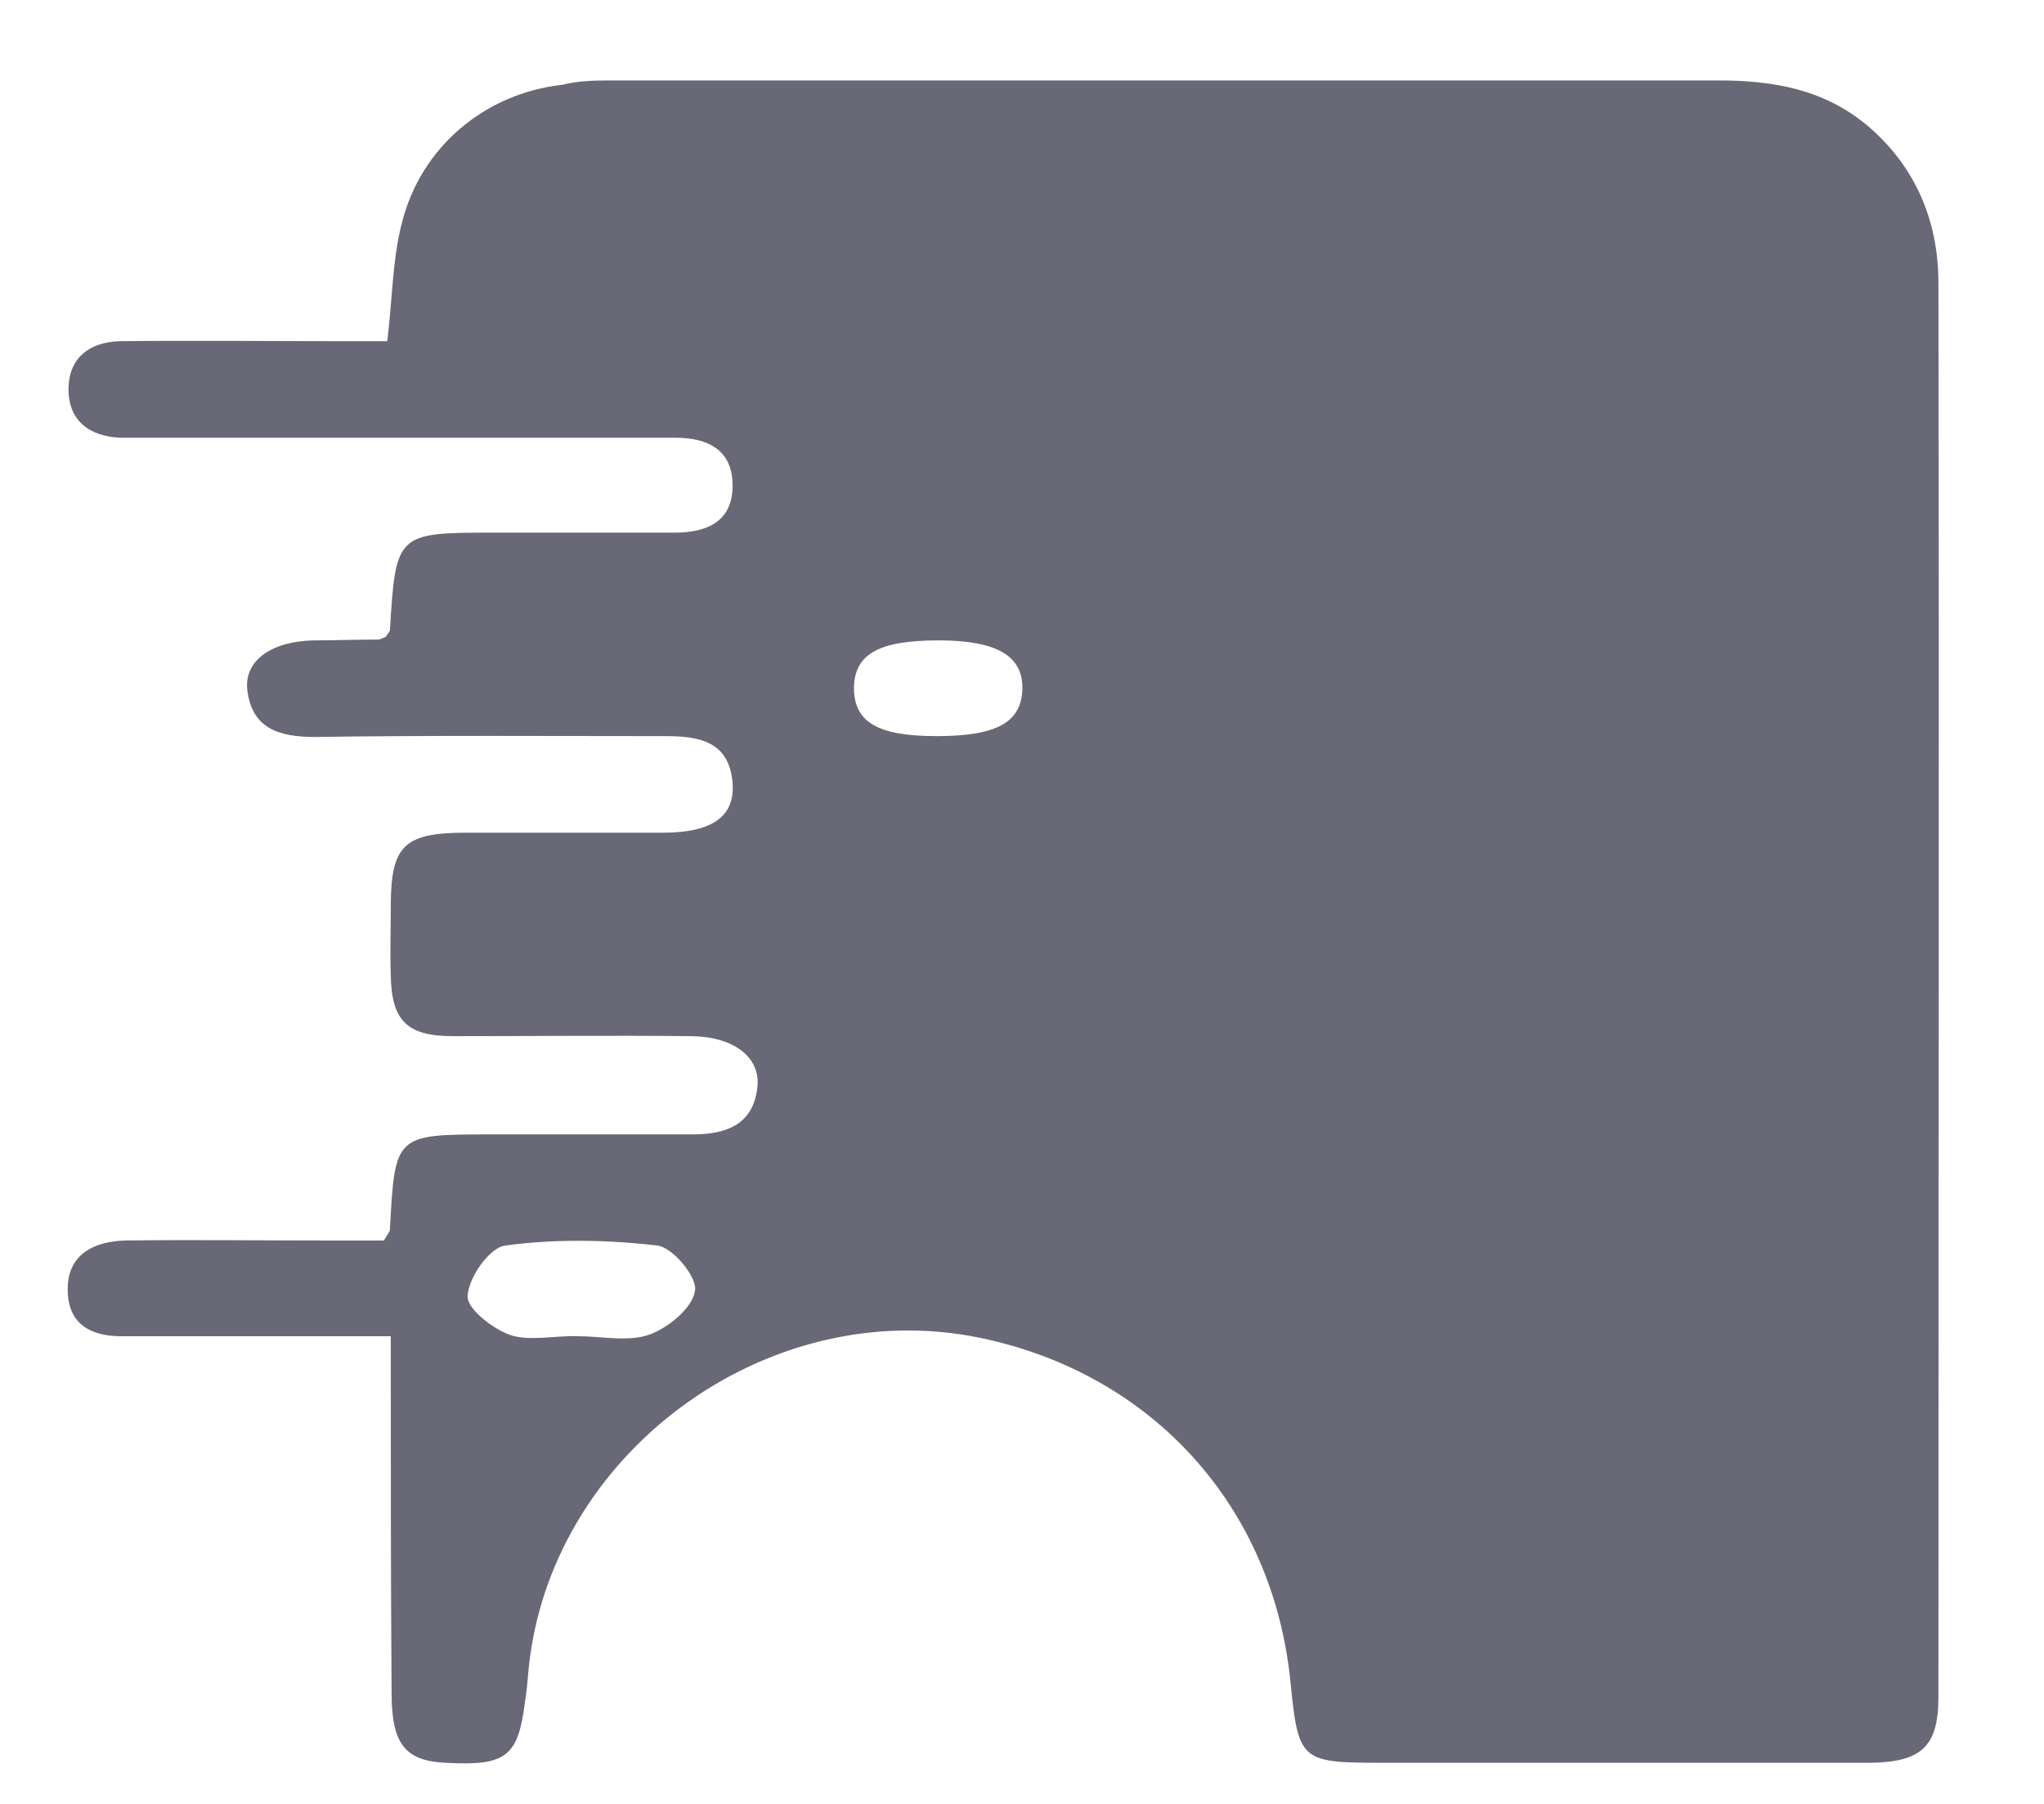<?xml version="1.0" encoding="UTF-8" standalone="no"?><svg width='17' height='15' viewBox='0 0 17 15' fill='none' xmlns='http://www.w3.org/2000/svg'>
<path d='M3.25 11.111C2.61 11.111 2.02 11.111 1.43 11.111C1.302 11.111 1.167 11.111 1.039 11.111C0.762 11.118 0.563 11.018 0.563 10.72C0.563 10.428 0.783 10.322 1.046 10.315C1.594 10.308 2.134 10.315 2.681 10.315C2.859 10.315 3.029 10.315 3.193 10.315C3.221 10.265 3.243 10.244 3.243 10.222C3.285 9.433 3.285 9.433 4.089 9.433C4.643 9.433 5.204 9.433 5.759 9.433C6.036 9.433 6.264 9.355 6.299 9.042C6.328 8.794 6.107 8.623 5.759 8.616C5.098 8.609 4.43 8.616 3.769 8.616C3.385 8.616 3.257 8.488 3.25 8.111C3.243 7.919 3.25 7.735 3.25 7.543C3.25 7.031 3.356 6.924 3.882 6.924C4.43 6.924 4.97 6.924 5.517 6.924C5.922 6.924 6.114 6.789 6.093 6.512C6.065 6.164 5.816 6.121 5.531 6.121C4.558 6.121 3.591 6.114 2.617 6.128C2.319 6.128 2.091 6.057 2.056 5.73C2.034 5.489 2.262 5.332 2.61 5.325C2.788 5.325 2.965 5.318 3.143 5.318C3.164 5.318 3.186 5.304 3.207 5.297C3.221 5.275 3.236 5.261 3.243 5.24C3.292 4.429 3.3 4.429 4.117 4.429C4.615 4.429 5.112 4.429 5.61 4.429C5.88 4.429 6.093 4.337 6.093 4.038C6.093 3.74 5.887 3.64 5.617 3.64C4.174 3.64 2.724 3.64 1.281 3.64C1.188 3.64 1.089 3.64 0.997 3.64C0.734 3.626 0.563 3.491 0.57 3.221C0.577 2.972 0.748 2.844 0.997 2.837C1.615 2.83 2.226 2.837 2.845 2.837C2.973 2.837 3.101 2.837 3.221 2.837C3.264 2.482 3.264 2.155 3.342 1.856C3.499 1.224 4.032 0.776 4.678 0.705C4.792 0.676 4.92 0.669 5.055 0.669C8.133 0.669 11.211 0.669 14.296 0.669C14.743 0.669 15.163 0.74 15.525 1.039C15.93 1.38 16.122 1.835 16.122 2.354C16.129 6.27 16.122 10.194 16.122 14.111C16.122 14.523 15.98 14.651 15.561 14.658C14.196 14.658 12.838 14.658 11.474 14.658C10.82 14.658 10.798 14.636 10.734 13.997C10.592 12.533 9.59 11.424 8.154 11.125C6.37 10.755 4.558 12.099 4.394 13.904C4.387 13.99 4.38 14.068 4.366 14.153C4.309 14.608 4.209 14.686 3.705 14.658C3.371 14.643 3.257 14.501 3.257 14.082C3.25 13.115 3.25 12.142 3.25 11.111ZM4.806 11.111C5.005 11.111 5.226 11.161 5.403 11.097C5.56 11.04 5.759 10.876 5.78 10.734C5.802 10.62 5.595 10.372 5.467 10.357C5.048 10.308 4.615 10.301 4.202 10.357C4.074 10.372 3.897 10.62 3.889 10.777C3.882 10.883 4.103 11.054 4.252 11.104C4.415 11.153 4.622 11.104 4.806 11.111ZM7.792 6.121C8.289 6.121 8.495 6.007 8.503 5.73C8.51 5.453 8.289 5.325 7.806 5.325C7.308 5.325 7.109 5.439 7.102 5.716C7.102 6.007 7.301 6.121 7.792 6.121Z' fill='#686877'/>
</svg>
